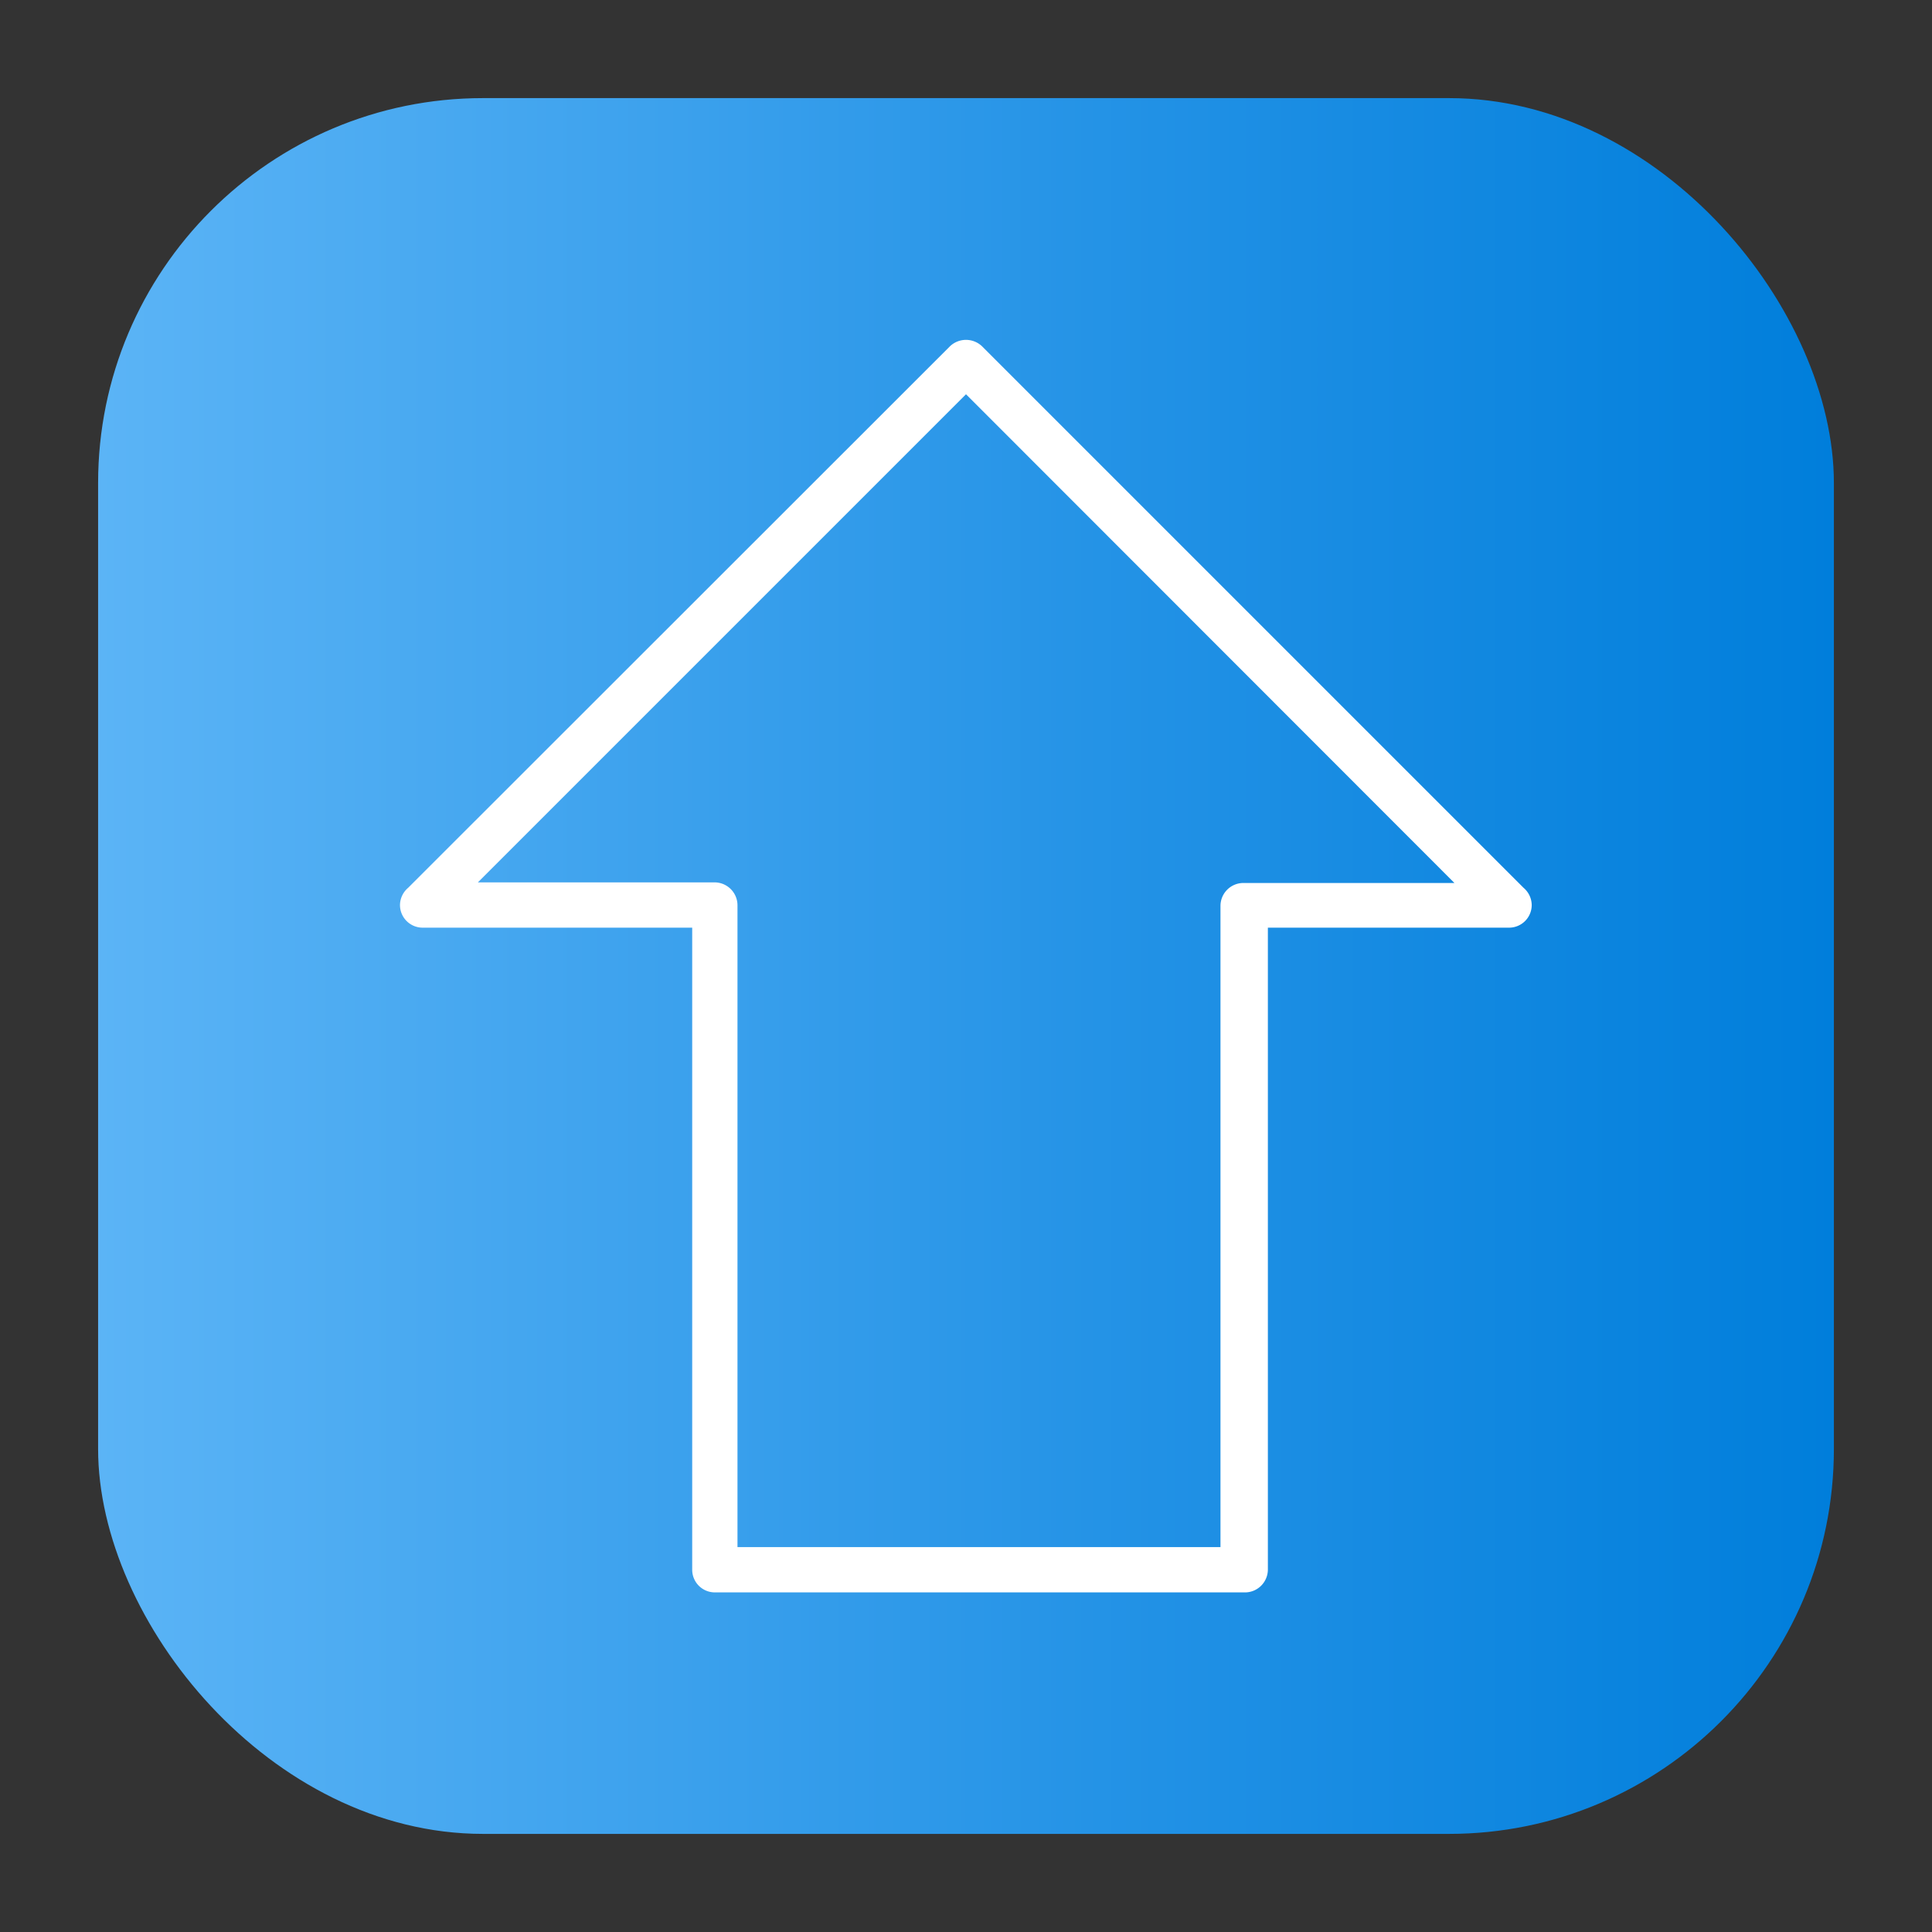 <svg height="512" viewBox="0 0 64 64" width="512" xmlns="http://www.w3.org/2000/svg" xmlns:xlink="http://www.w3.org/1999/xlink"><rect x="0" y="0" width="64" height="64" fill="#333333" stroke="none"/><linearGradient id="linear-gradient" gradientUnits="userSpaceOnUse" x1="3.25" x2="60.75" y1="32" y2="32"><stop offset="0" stop-color="#5bb4f6"/><stop offset=".61" stop-color="#2191e5"/><stop offset="1" stop-color="#007edb"/></linearGradient><g id="Layer_58" data-name="Layer 58"><rect fill="url(#linear-gradient)" height="57.5" rx="12.75" width="57.5" x="3.25" y="3.25"/><path d="m41.21 52.75h-17.53a.75.75 0 0 1 -.75-.75v-21.27h-8.93a.75.75 0 0 1 -.75-.75.76.76 0 0 1 .27-.57l17.95-17.94a.77.77 0 0 1 1.06 0l17.94 17.94a.76.76 0 0 1 .27.57.75.75 0 0 1 -.75.75h-7.99v21.27a.76.76 0 0 1 -.79.75zm-16.78-1.5h16v-21.25a.76.76 0 0 1 .75-.75h7l-16.18-16.19-16.17 16.17h7.85a.76.76 0 0 1 .75.75z" fill="#fff"/></g></svg>